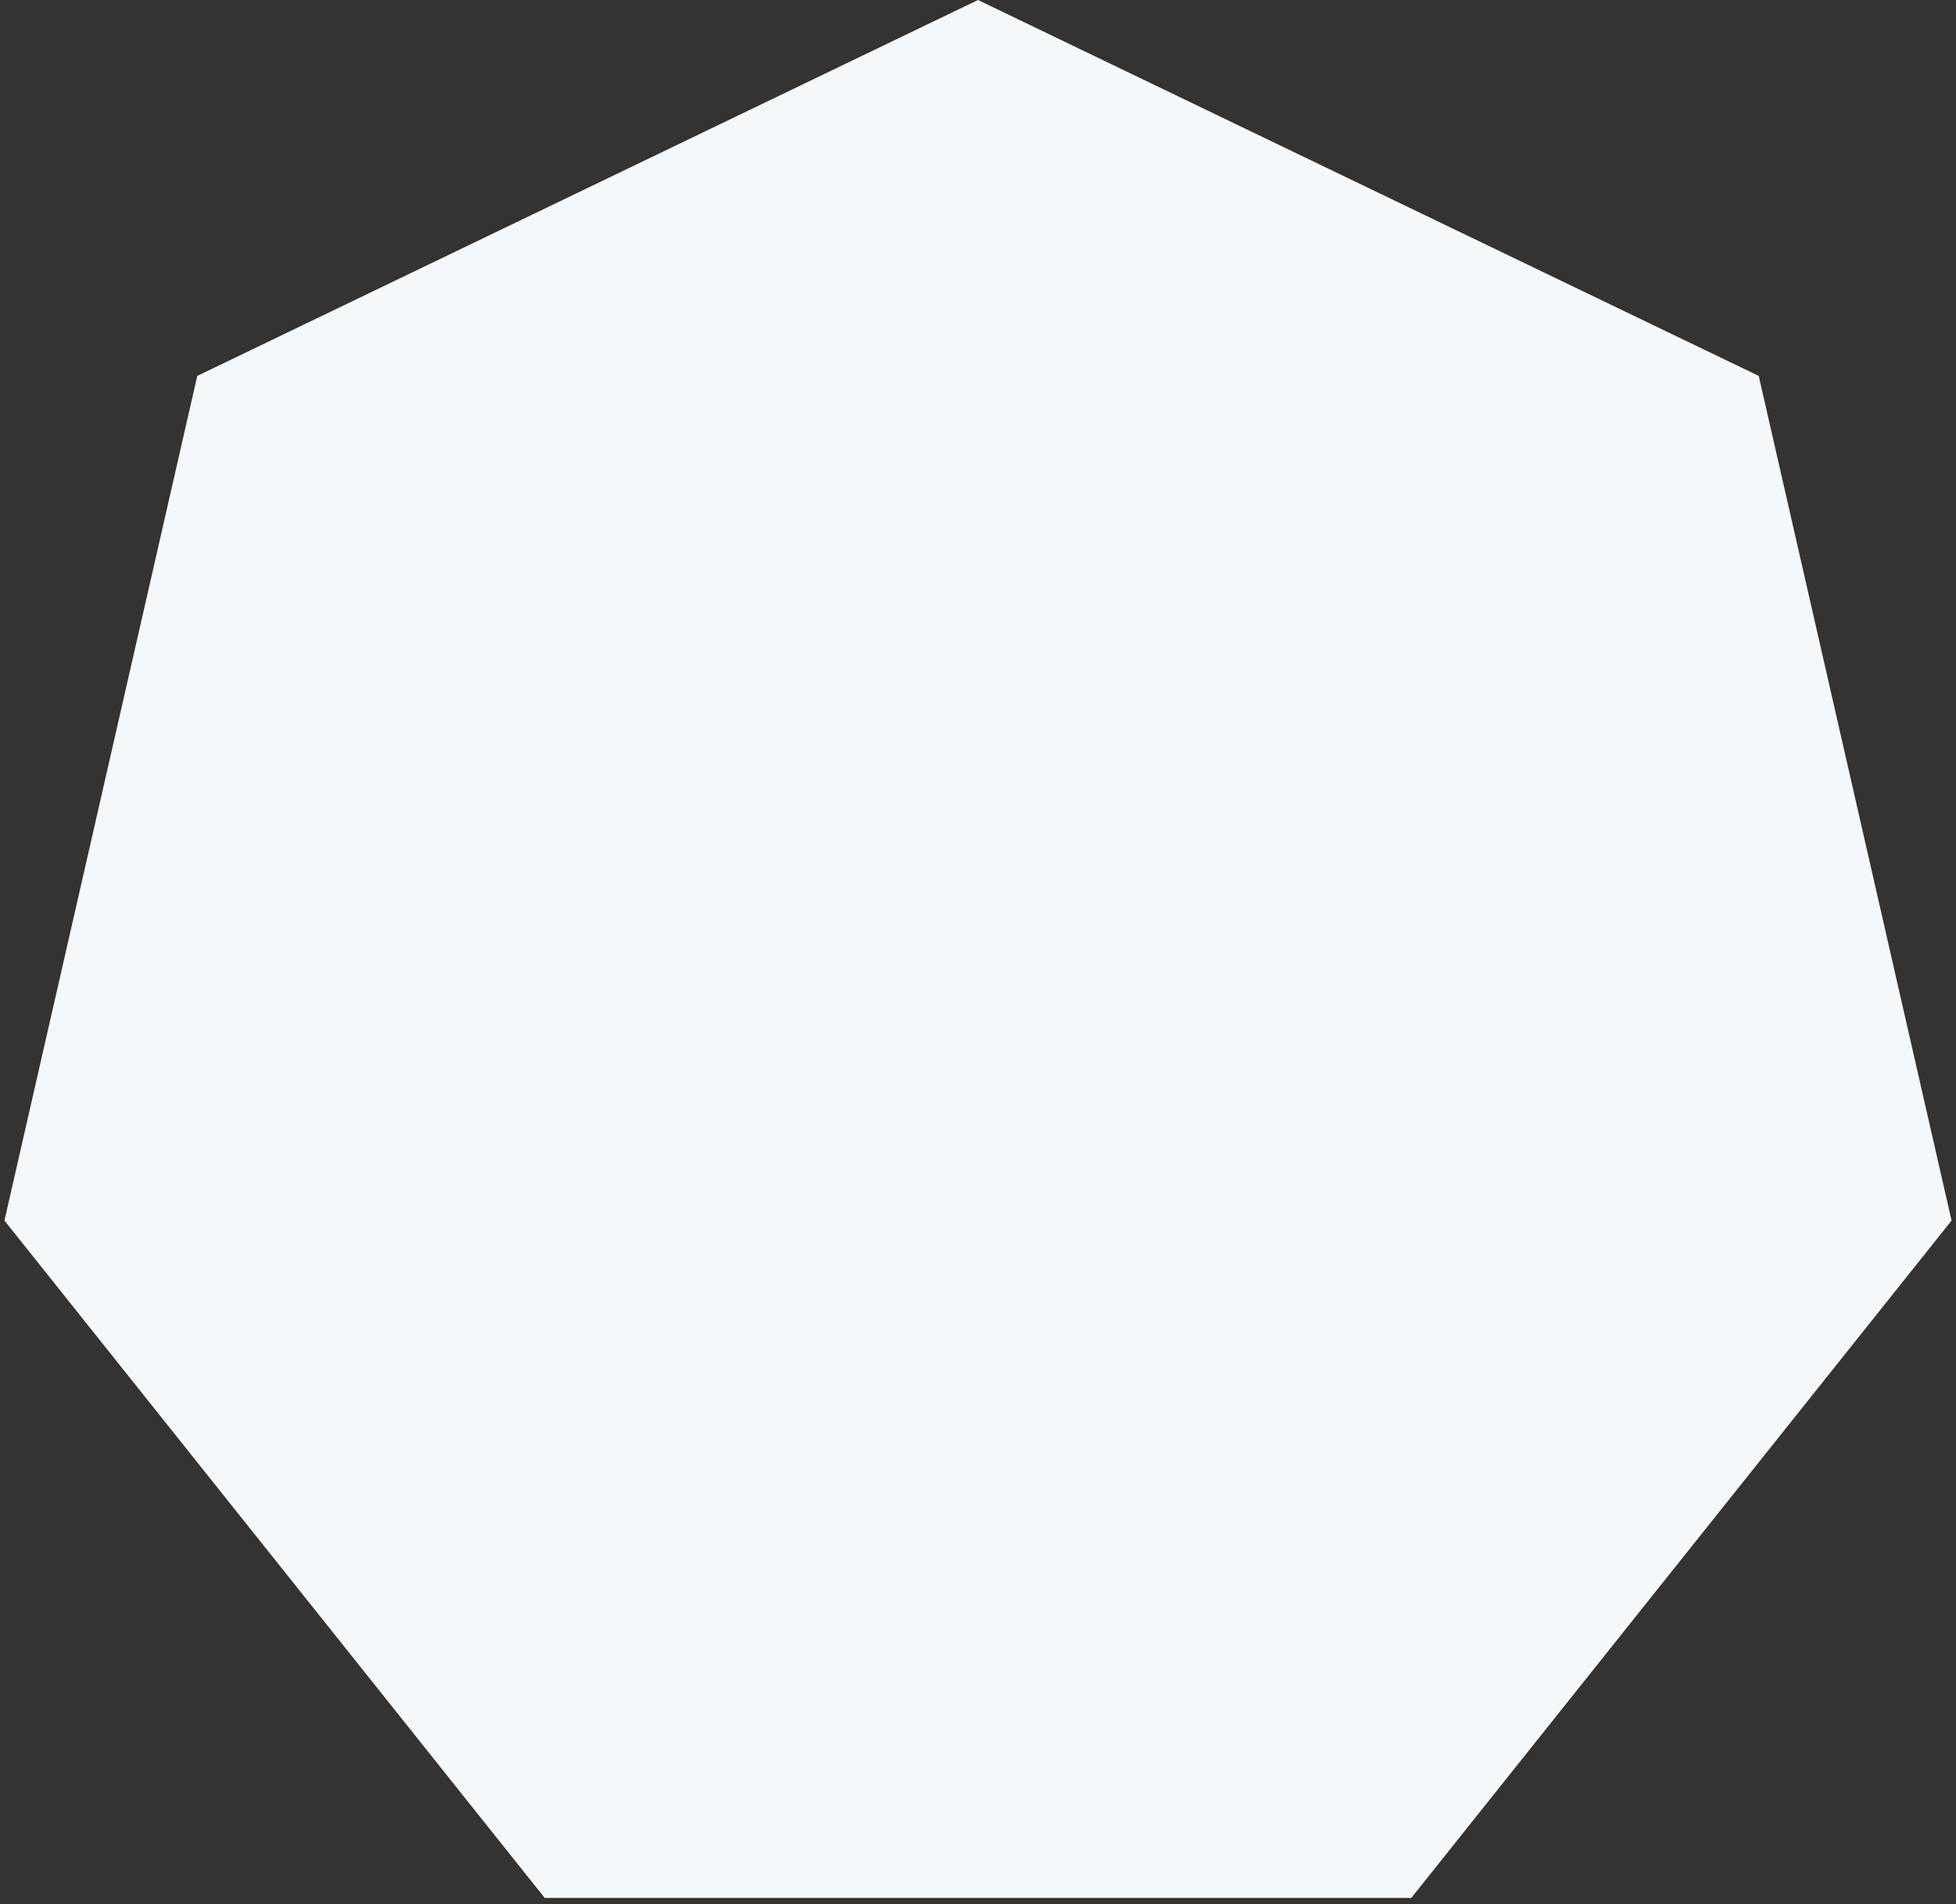 <?xml version="1.0" encoding="UTF-8"?>
<svg width="190px" height="185px" viewBox="0 0 190 185" version="1.1" xmlns="http://www.w3.org/2000/svg" xmlns:xlink="http://www.w3.org/1999/xlink">
    <rect x="0" y="0" width="190" height="185" fill="#333333" stroke="none"/>
    <title>Polygon</title>
    <g id="version-master" stroke="none" stroke-width="1" fill="none" fill-rule="evenodd">
        <g id="Skeleton---Accueil" transform="translate(-1160, -286)" fill="#F5F8FA">
            <g id="Group-8" transform="translate(390, 123)">
                <g id="chart-copy" transform="translate(591, 69)">
                    <polygon id="Polygon" points="274 94 349.838 130.521 368.568 212.585 316.087 278.394 231.913 278.394 179.432 212.585 198.162 130.521"></polygon>
                </g>
            </g>
        </g>
    </g>
</svg>